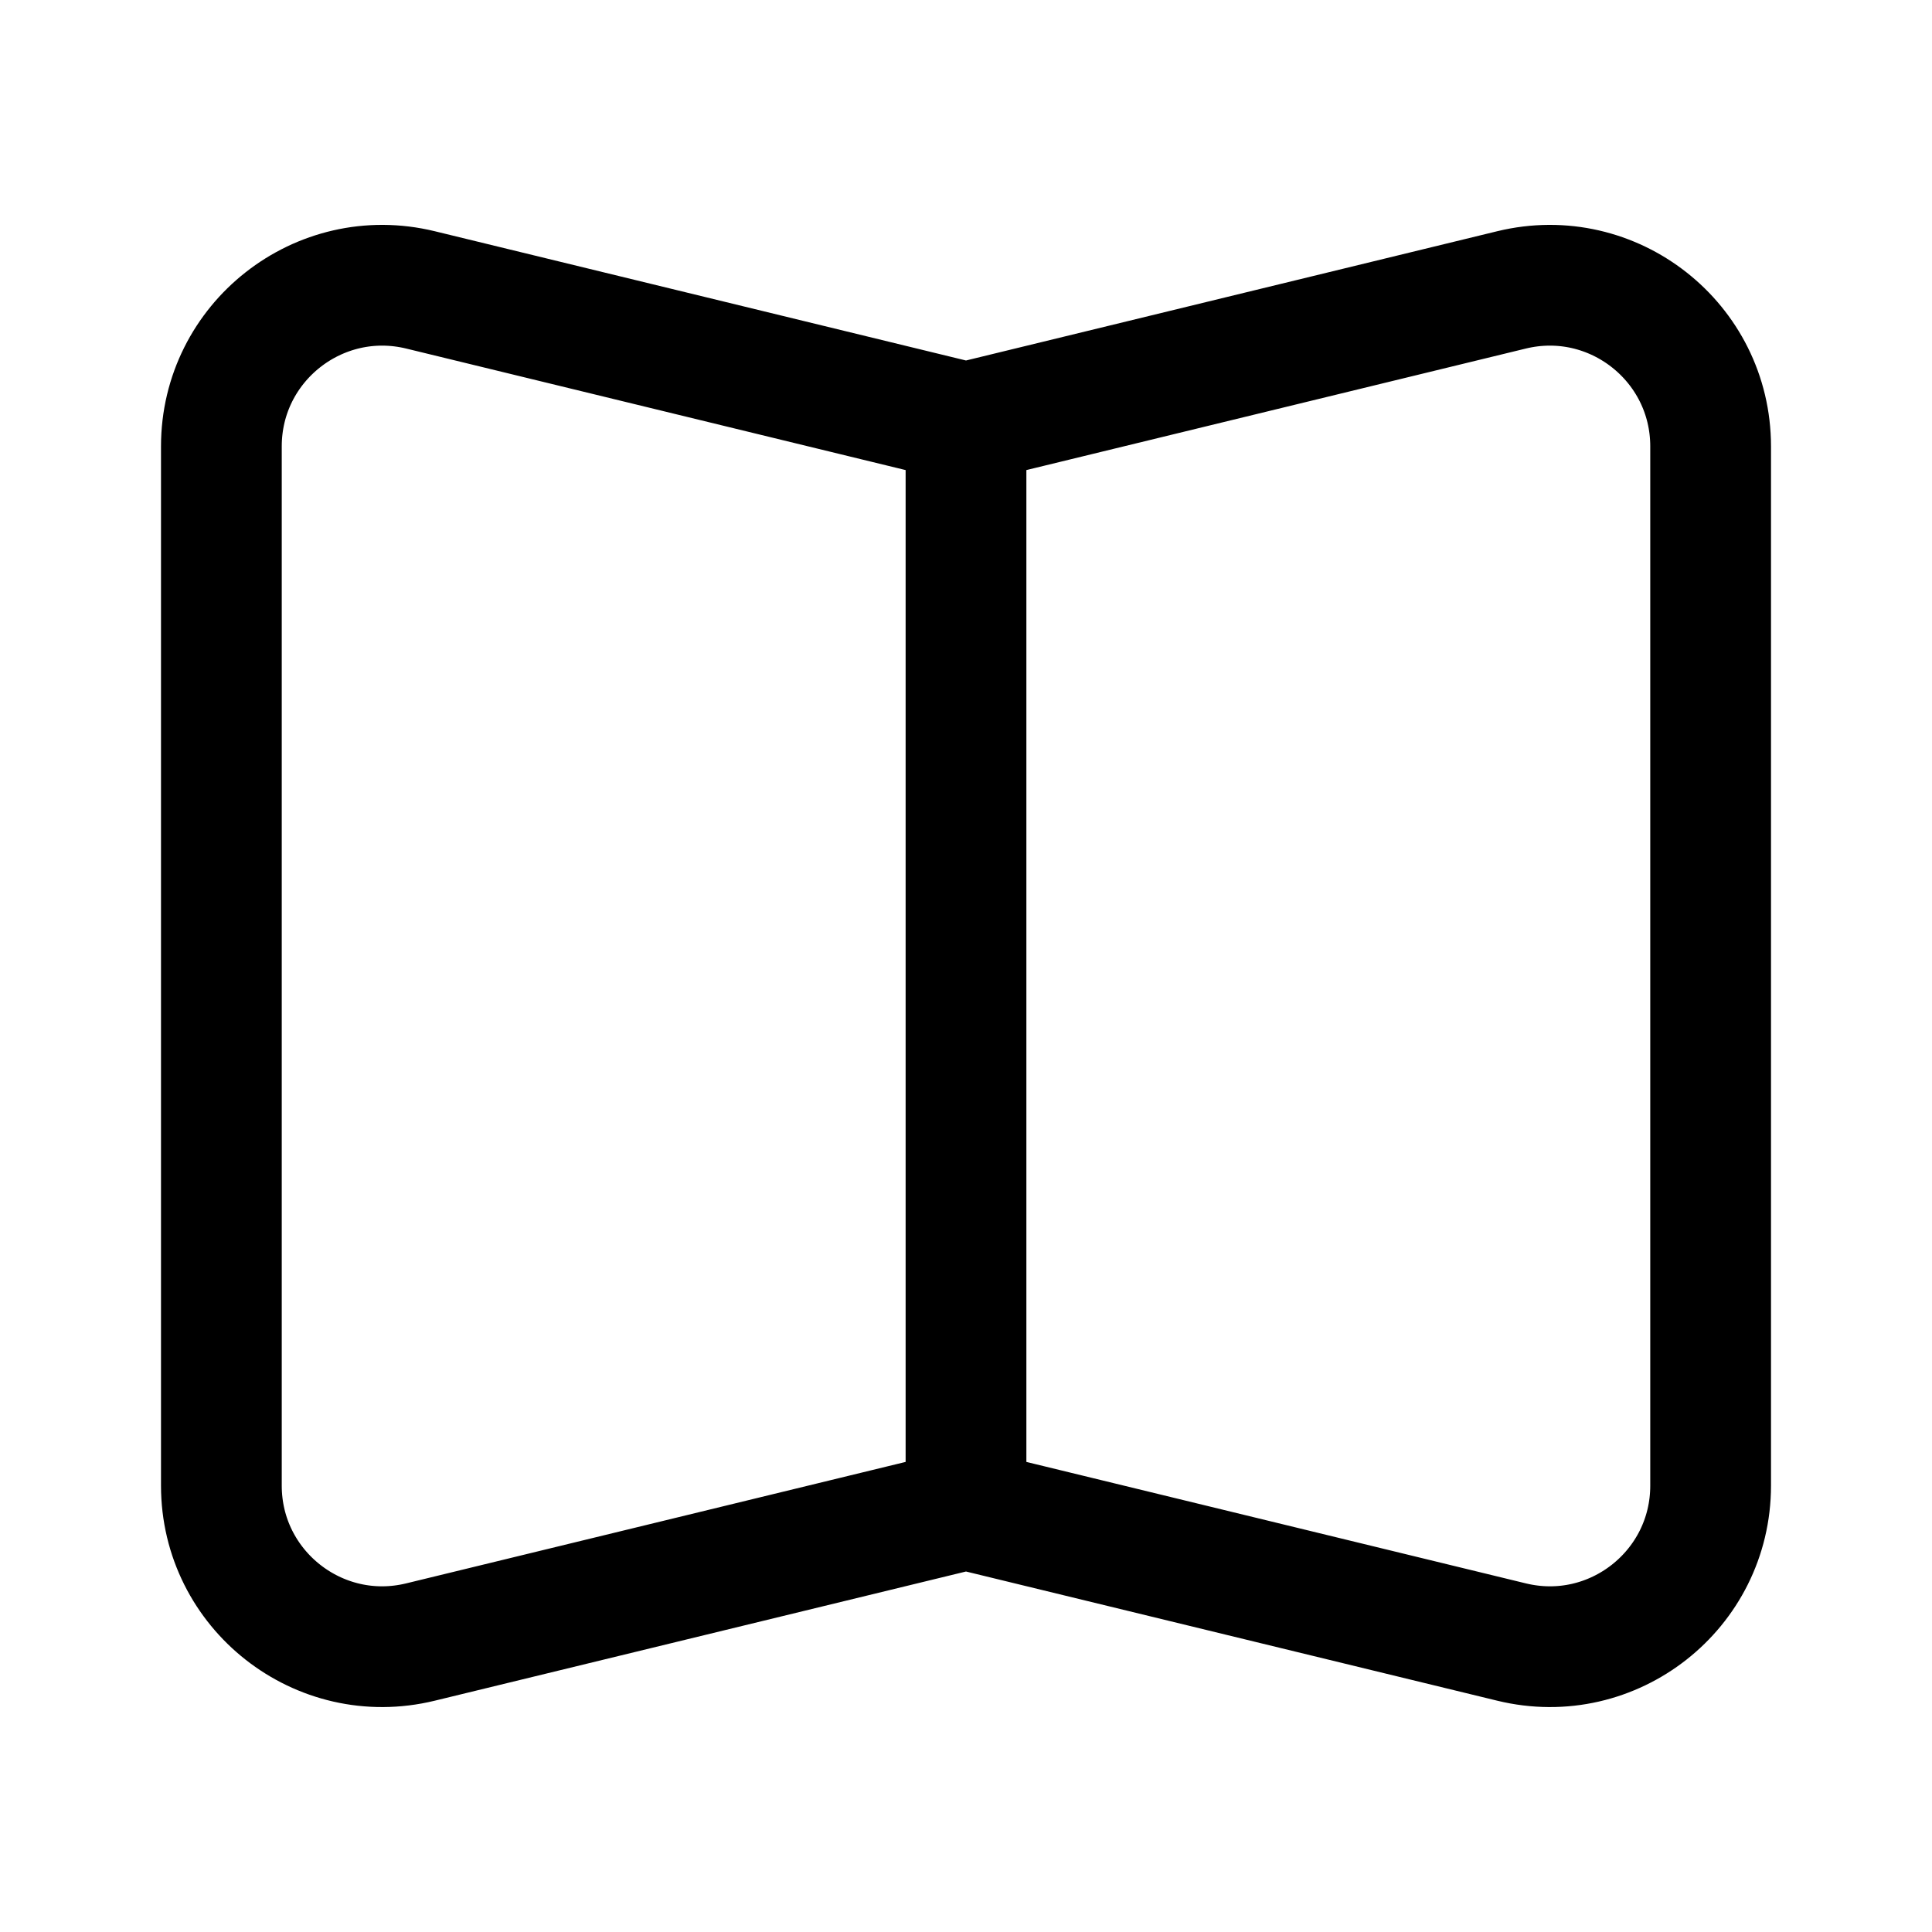 <svg width="24" height="24" viewBox="0 0 24 24" fill="none" xmlns="http://www.w3.org/2000/svg">
<path d="M12 5.25L5.223 3.601C3.964 3.295 2.75 4.249 2.75 5.545V18.455C2.75 19.751 3.964 20.705 5.223 20.398L12 18.75M12 5.25V18.75M12 5.25L18.777 3.601C20.037 3.295 21.25 4.249 21.25 5.545V18.455C21.25 19.751 20.037 20.705 18.777 20.398L12 18.75" stroke="currentColor" stroke-width="1.5" stroke-linecap="round" stroke-linejoin="round"/>
</svg>
